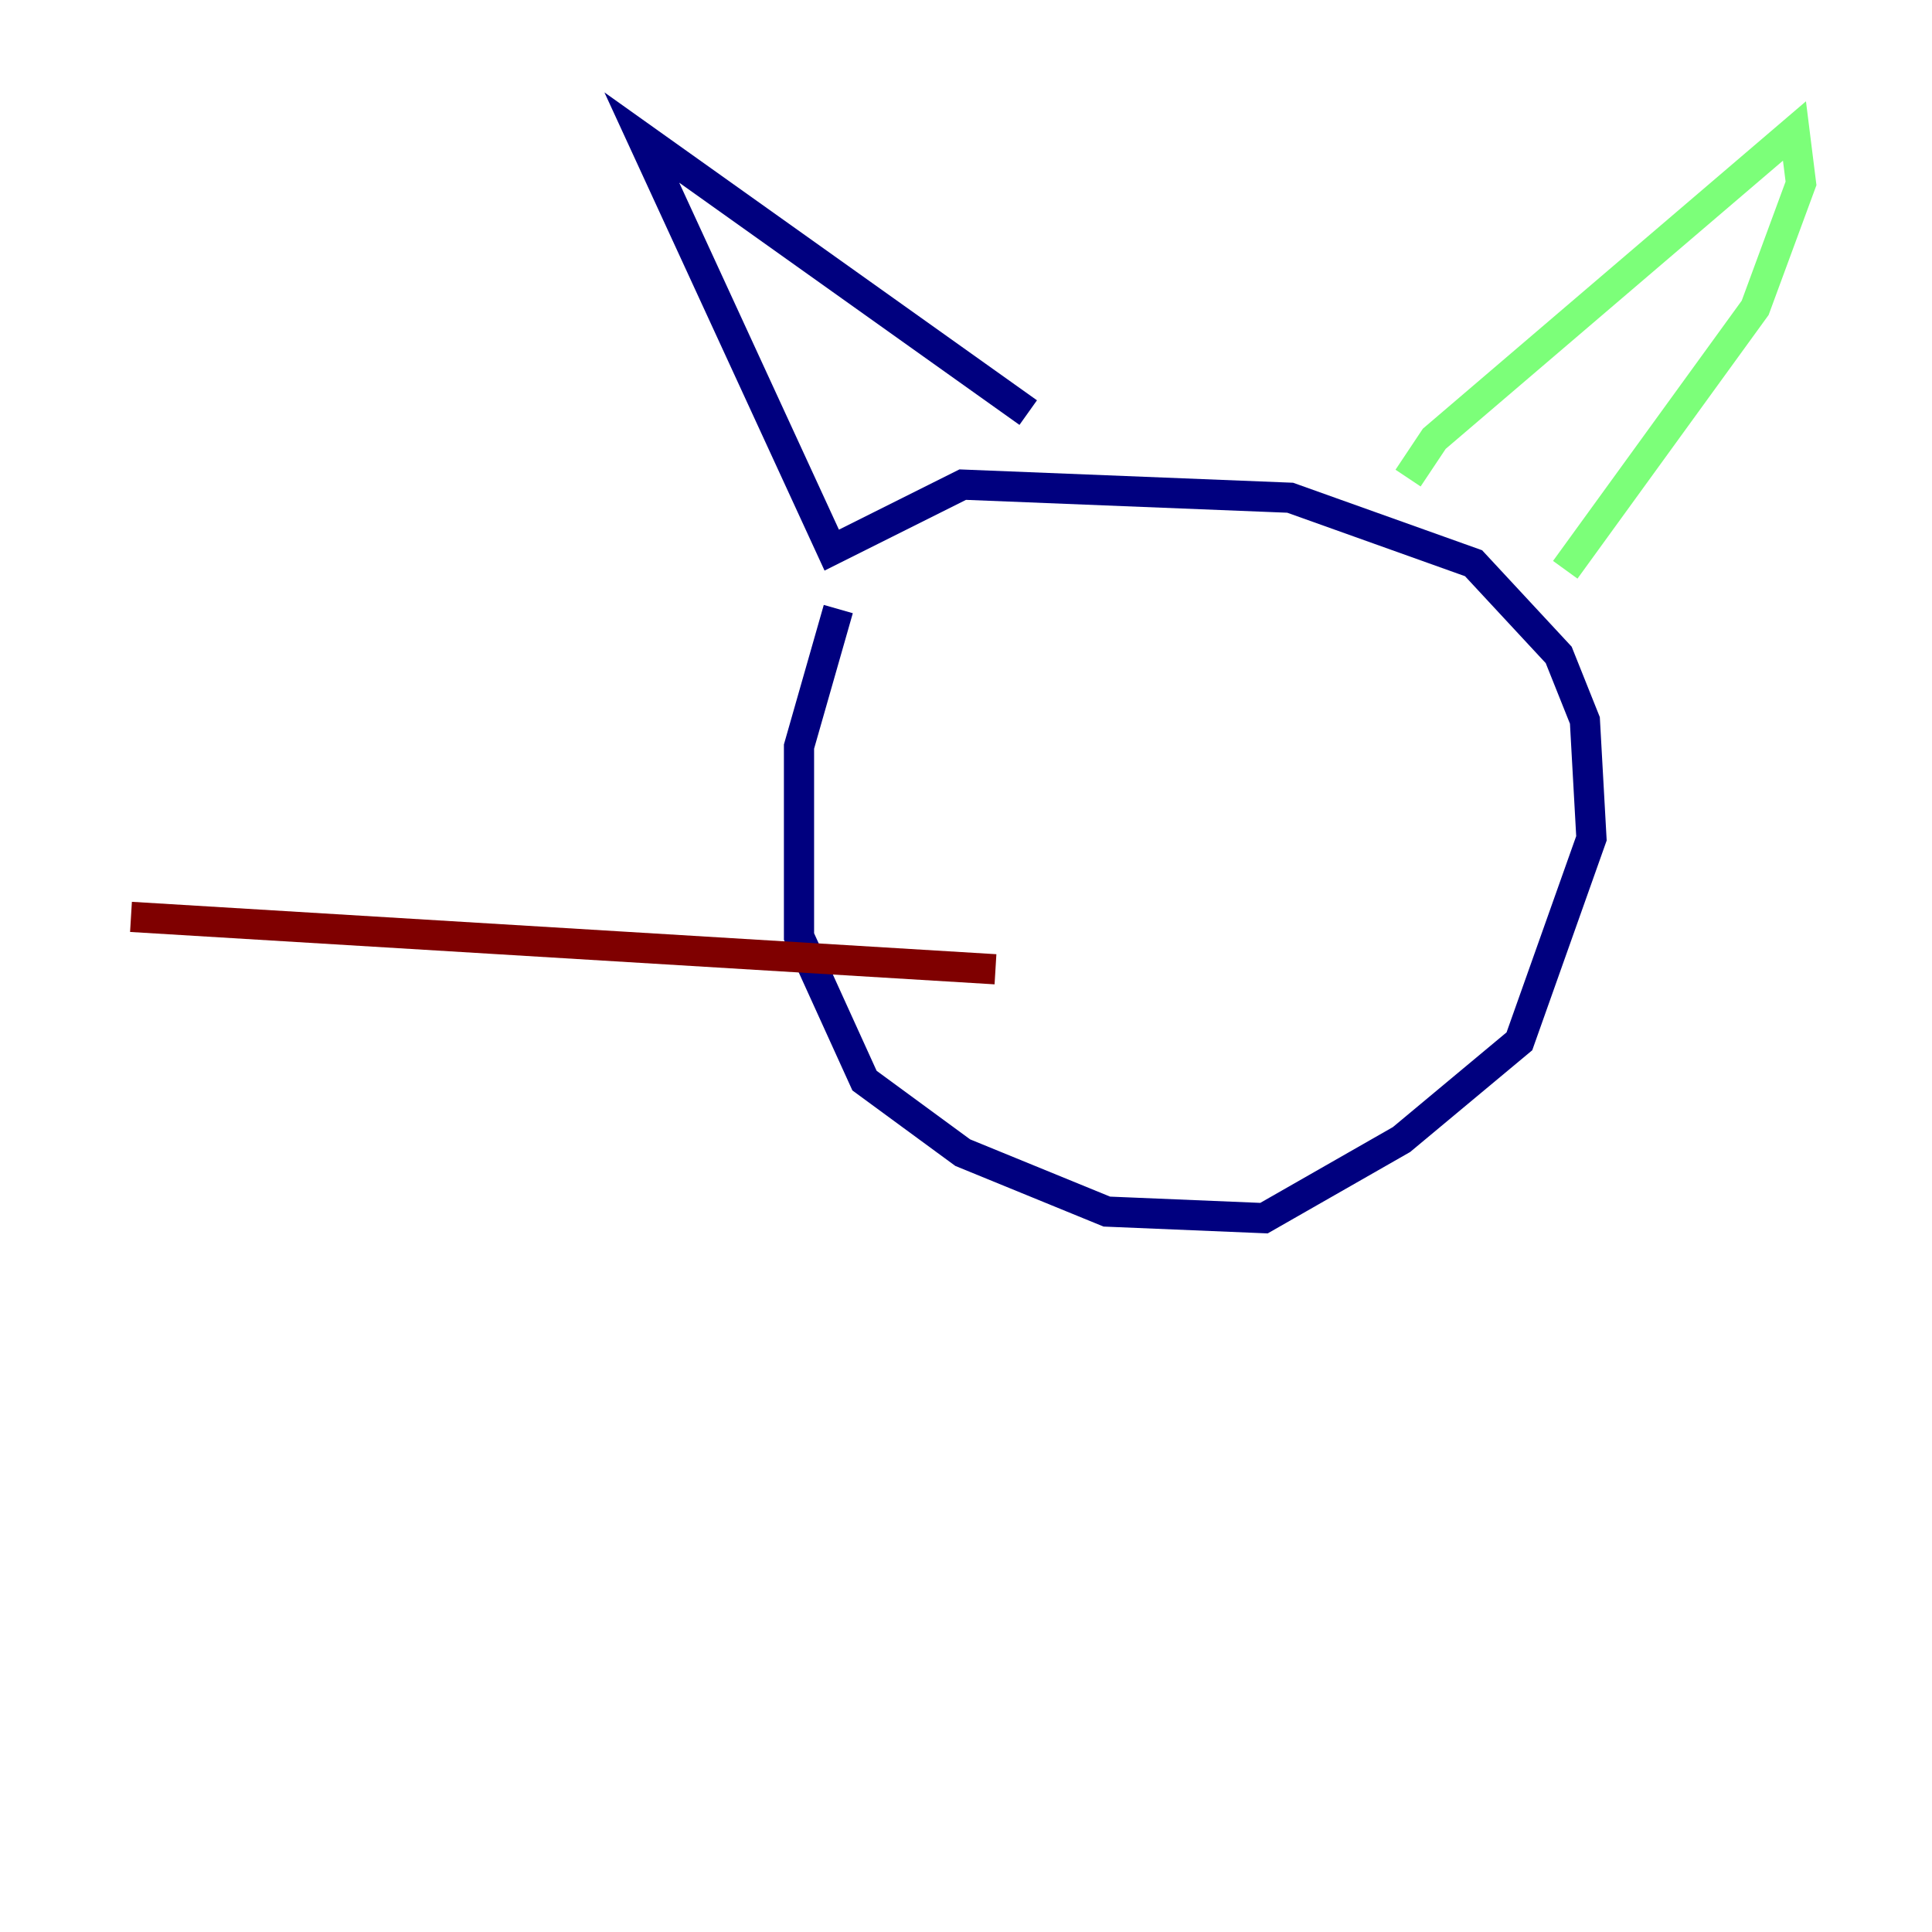 <?xml version="1.0" encoding="utf-8" ?>
<svg baseProfile="tiny" height="128" version="1.2" viewBox="0,0,128,128" width="128" xmlns="http://www.w3.org/2000/svg" xmlns:ev="http://www.w3.org/2001/xml-events" xmlns:xlink="http://www.w3.org/1999/xlink"><defs /><polyline fill="none" points="55.539,40.352 52.936,49.464 52.936,62.047 57.275,71.593 63.783,76.366 73.329,80.271 83.742,80.705 92.854,75.498 100.664,68.99 105.437,55.539 105.003,47.729 103.268,43.39 97.627,37.315 85.478,32.976 63.783,32.108 55.105,36.447 42.522,9.112 68.122,27.336" stroke="#00007f" stroke-width="2" /><polyline fill="none" points="93.288,31.675 95.024,29.071 118.888,8.678 119.322,12.149 116.285,20.393 103.702,37.749" stroke="#7cff79" stroke-width="2" /><polyline fill="none" points="65.953,64.217 8.678,60.746" stroke="#7f0000" stroke-width="2" /></svg>